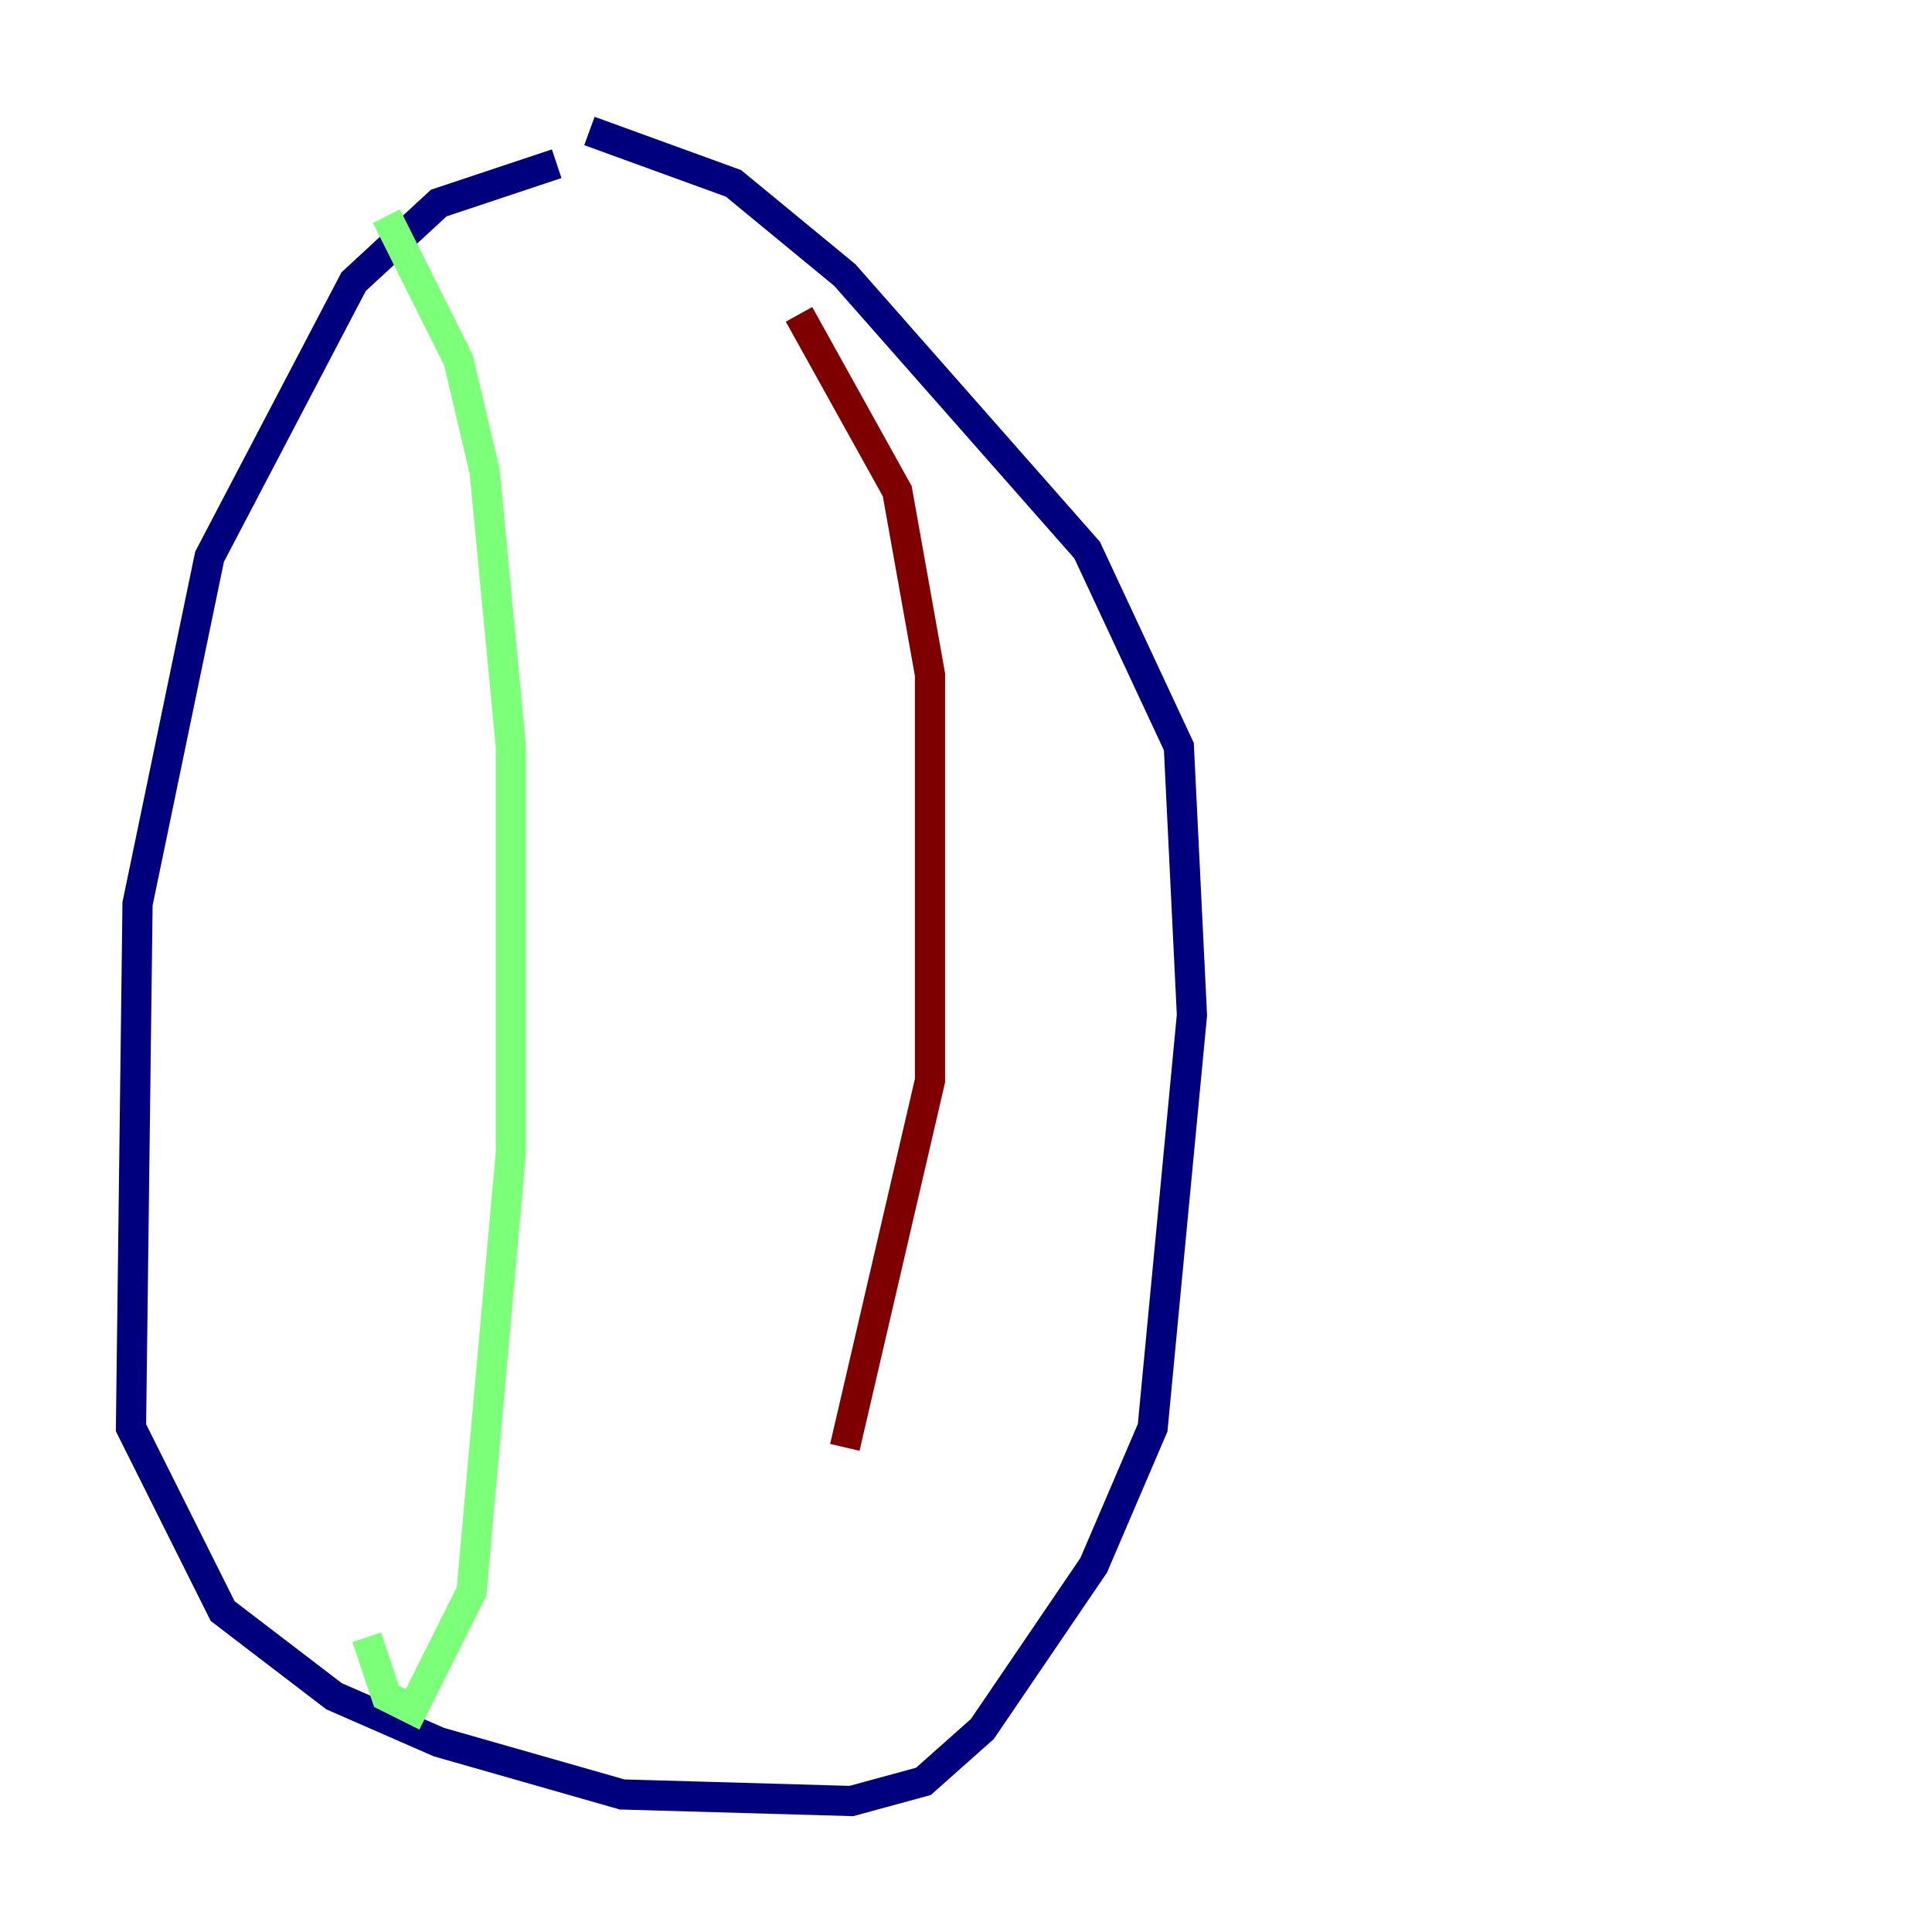 <?xml version="1.0" encoding="utf-8" ?>
<svg baseProfile="tiny" height="128" version="1.2" viewBox="0,0,128,128" width="128" xmlns="http://www.w3.org/2000/svg" xmlns:ev="http://www.w3.org/2001/xml-events" xmlns:xlink="http://www.w3.org/1999/xlink"><defs /><polyline fill="none" points="36.881,10.848 29.071,13.451 23.43,18.658 13.885,36.881 9.112,59.878 8.678,94.59 14.752,106.739 22.129,112.38 29.071,115.417 41.22,118.888 56.407,119.322 61.18,118.02 65.085,114.549 72.461,103.702 76.366,94.59 78.969,67.254 78.102,49.464 72.027,36.447 55.973,18.224 48.597,12.149 39.051,8.678" stroke="#00007f" stroke-width="2" /><polyline fill="none" points="25.6,14.319 30.373,23.864 32.108,31.241 33.844,49.464 33.844,76.366 31.241,105.437 27.336,113.248 25.6,112.38 24.298,108.475" stroke="#7cff79" stroke-width="2" /><polyline fill="none" points="52.936,20.827 59.444,32.542 61.614,44.691 61.614,71.593 55.973,95.891" stroke="#7f0000" stroke-width="2" /></svg>